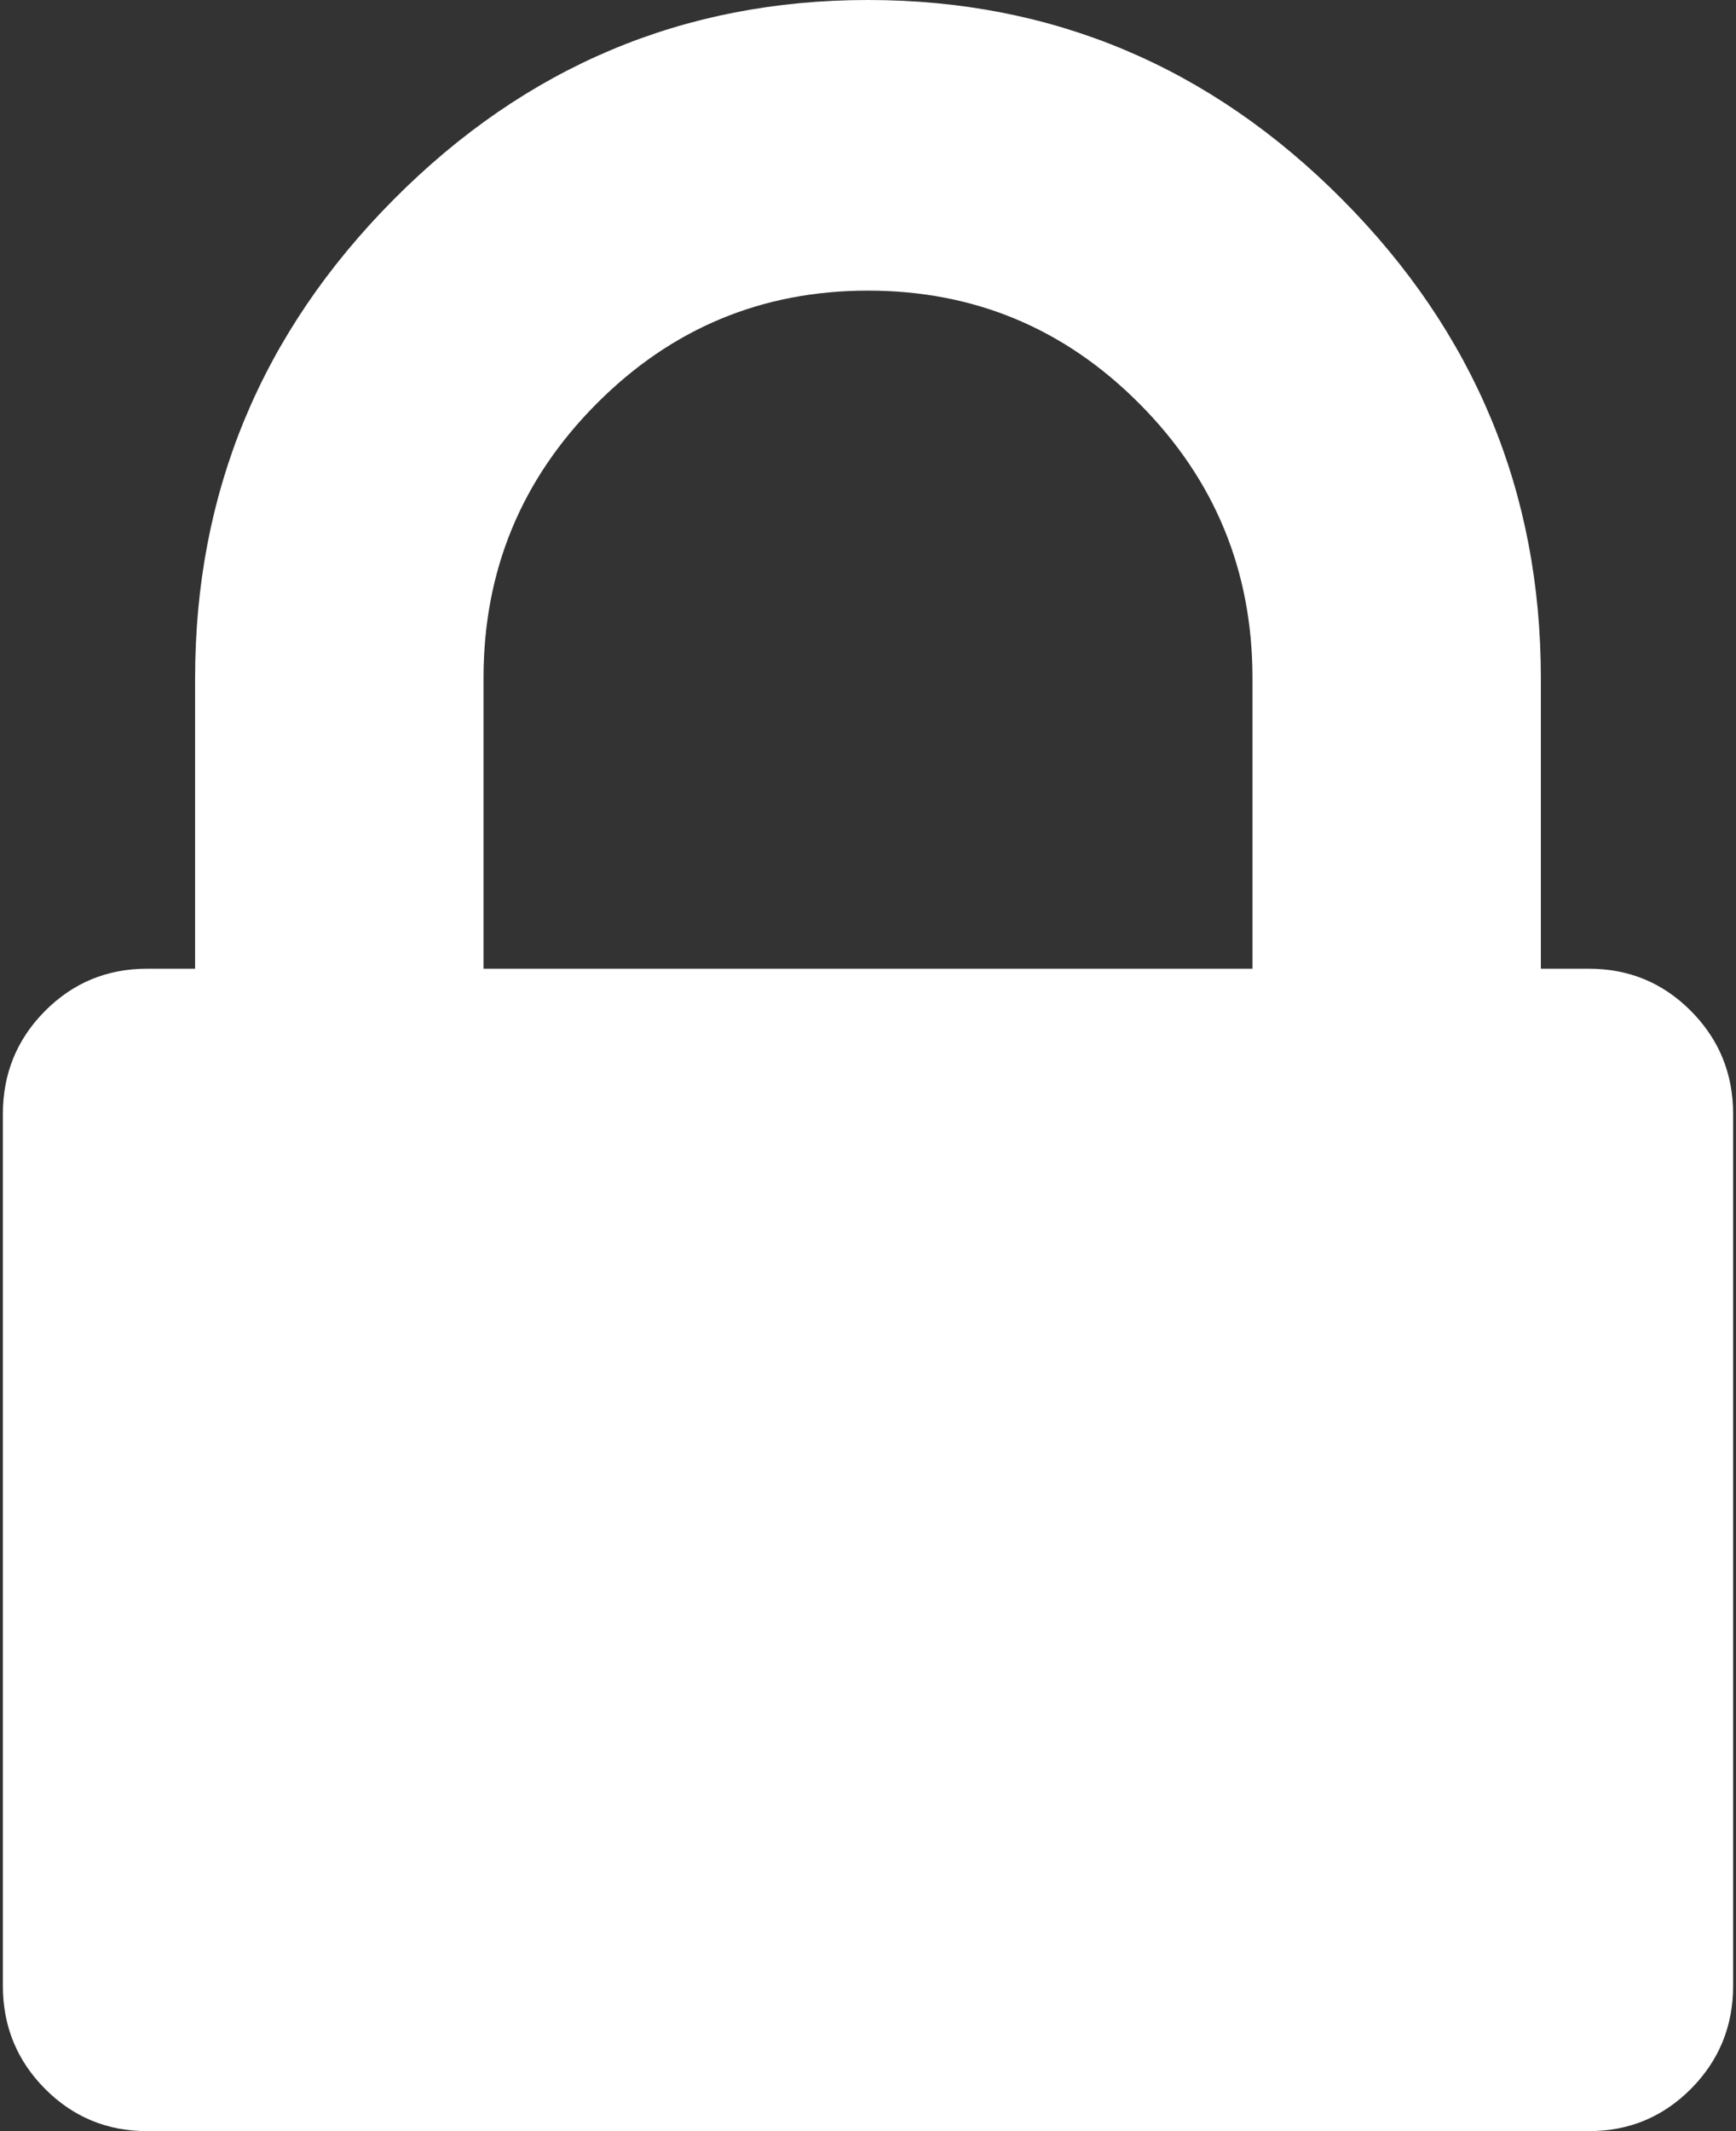 <?xml version="1.0" encoding="UTF-8"?>
<svg width="44px" height="54px" viewBox="0 0 44 54" version="1.1" xmlns="http://www.w3.org/2000/svg" xmlns:xlink="http://www.w3.org/1999/xlink">
    <rect x="0" y="0" width="44" height="54" fill="#333333" stroke="none"/>
    <!-- Generator: Sketch 43.2 (39069) - http://www.bohemiancoding.com/sketch -->
    <title>padlock</title>
    <desc>Created with Sketch.</desc>
    <defs></defs>
    <g id="Landing-Page" stroke="none" stroke-width="1" fill="none" fill-rule="evenodd">
        <g id="Landing" transform="translate(-49, -2349)" fill-rule="nonzero" fill="#FFFFFF">
            <g id="padlock" transform="translate(49, 2349)">
                <path d="M42.86,25.619 C42.149,24.903 41.287,24.546 40.271,24.546 L39.054,24.546 L39.054,17.182 C39.054,12.477 37.379,8.438 34.029,5.063 C30.679,1.688 26.67,0 22,0 C17.33,0 13.32,1.688 9.97,5.063 C6.62,8.438 4.945,12.477 4.945,17.182 L4.945,24.546 L3.727,24.546 C2.713,24.546 1.85,24.903 1.139,25.619 C0.428,26.335 0.073,27.204 0.073,28.227 L0.073,50.318 C0.073,51.34 0.428,52.21 1.139,52.926 C1.85,53.642 2.713,54 3.727,54 L40.272,54 C41.288,54 42.15,53.642 42.861,52.926 C43.571,52.21 43.927,51.34 43.927,50.318 L43.927,28.227 C43.927,27.205 43.571,26.335 42.86,25.619 Z M31.745,24.546 L12.255,24.546 L12.255,17.182 C12.255,14.471 13.206,12.157 15.11,10.24 C17.013,8.323 19.31,7.364 22,7.364 C24.691,7.364 26.987,8.322 28.89,10.24 C30.793,12.157 31.745,14.471 31.745,17.182 L31.745,24.546 Z" id="Shape"></path>
            </g>
        </g>
    </g>
</svg>